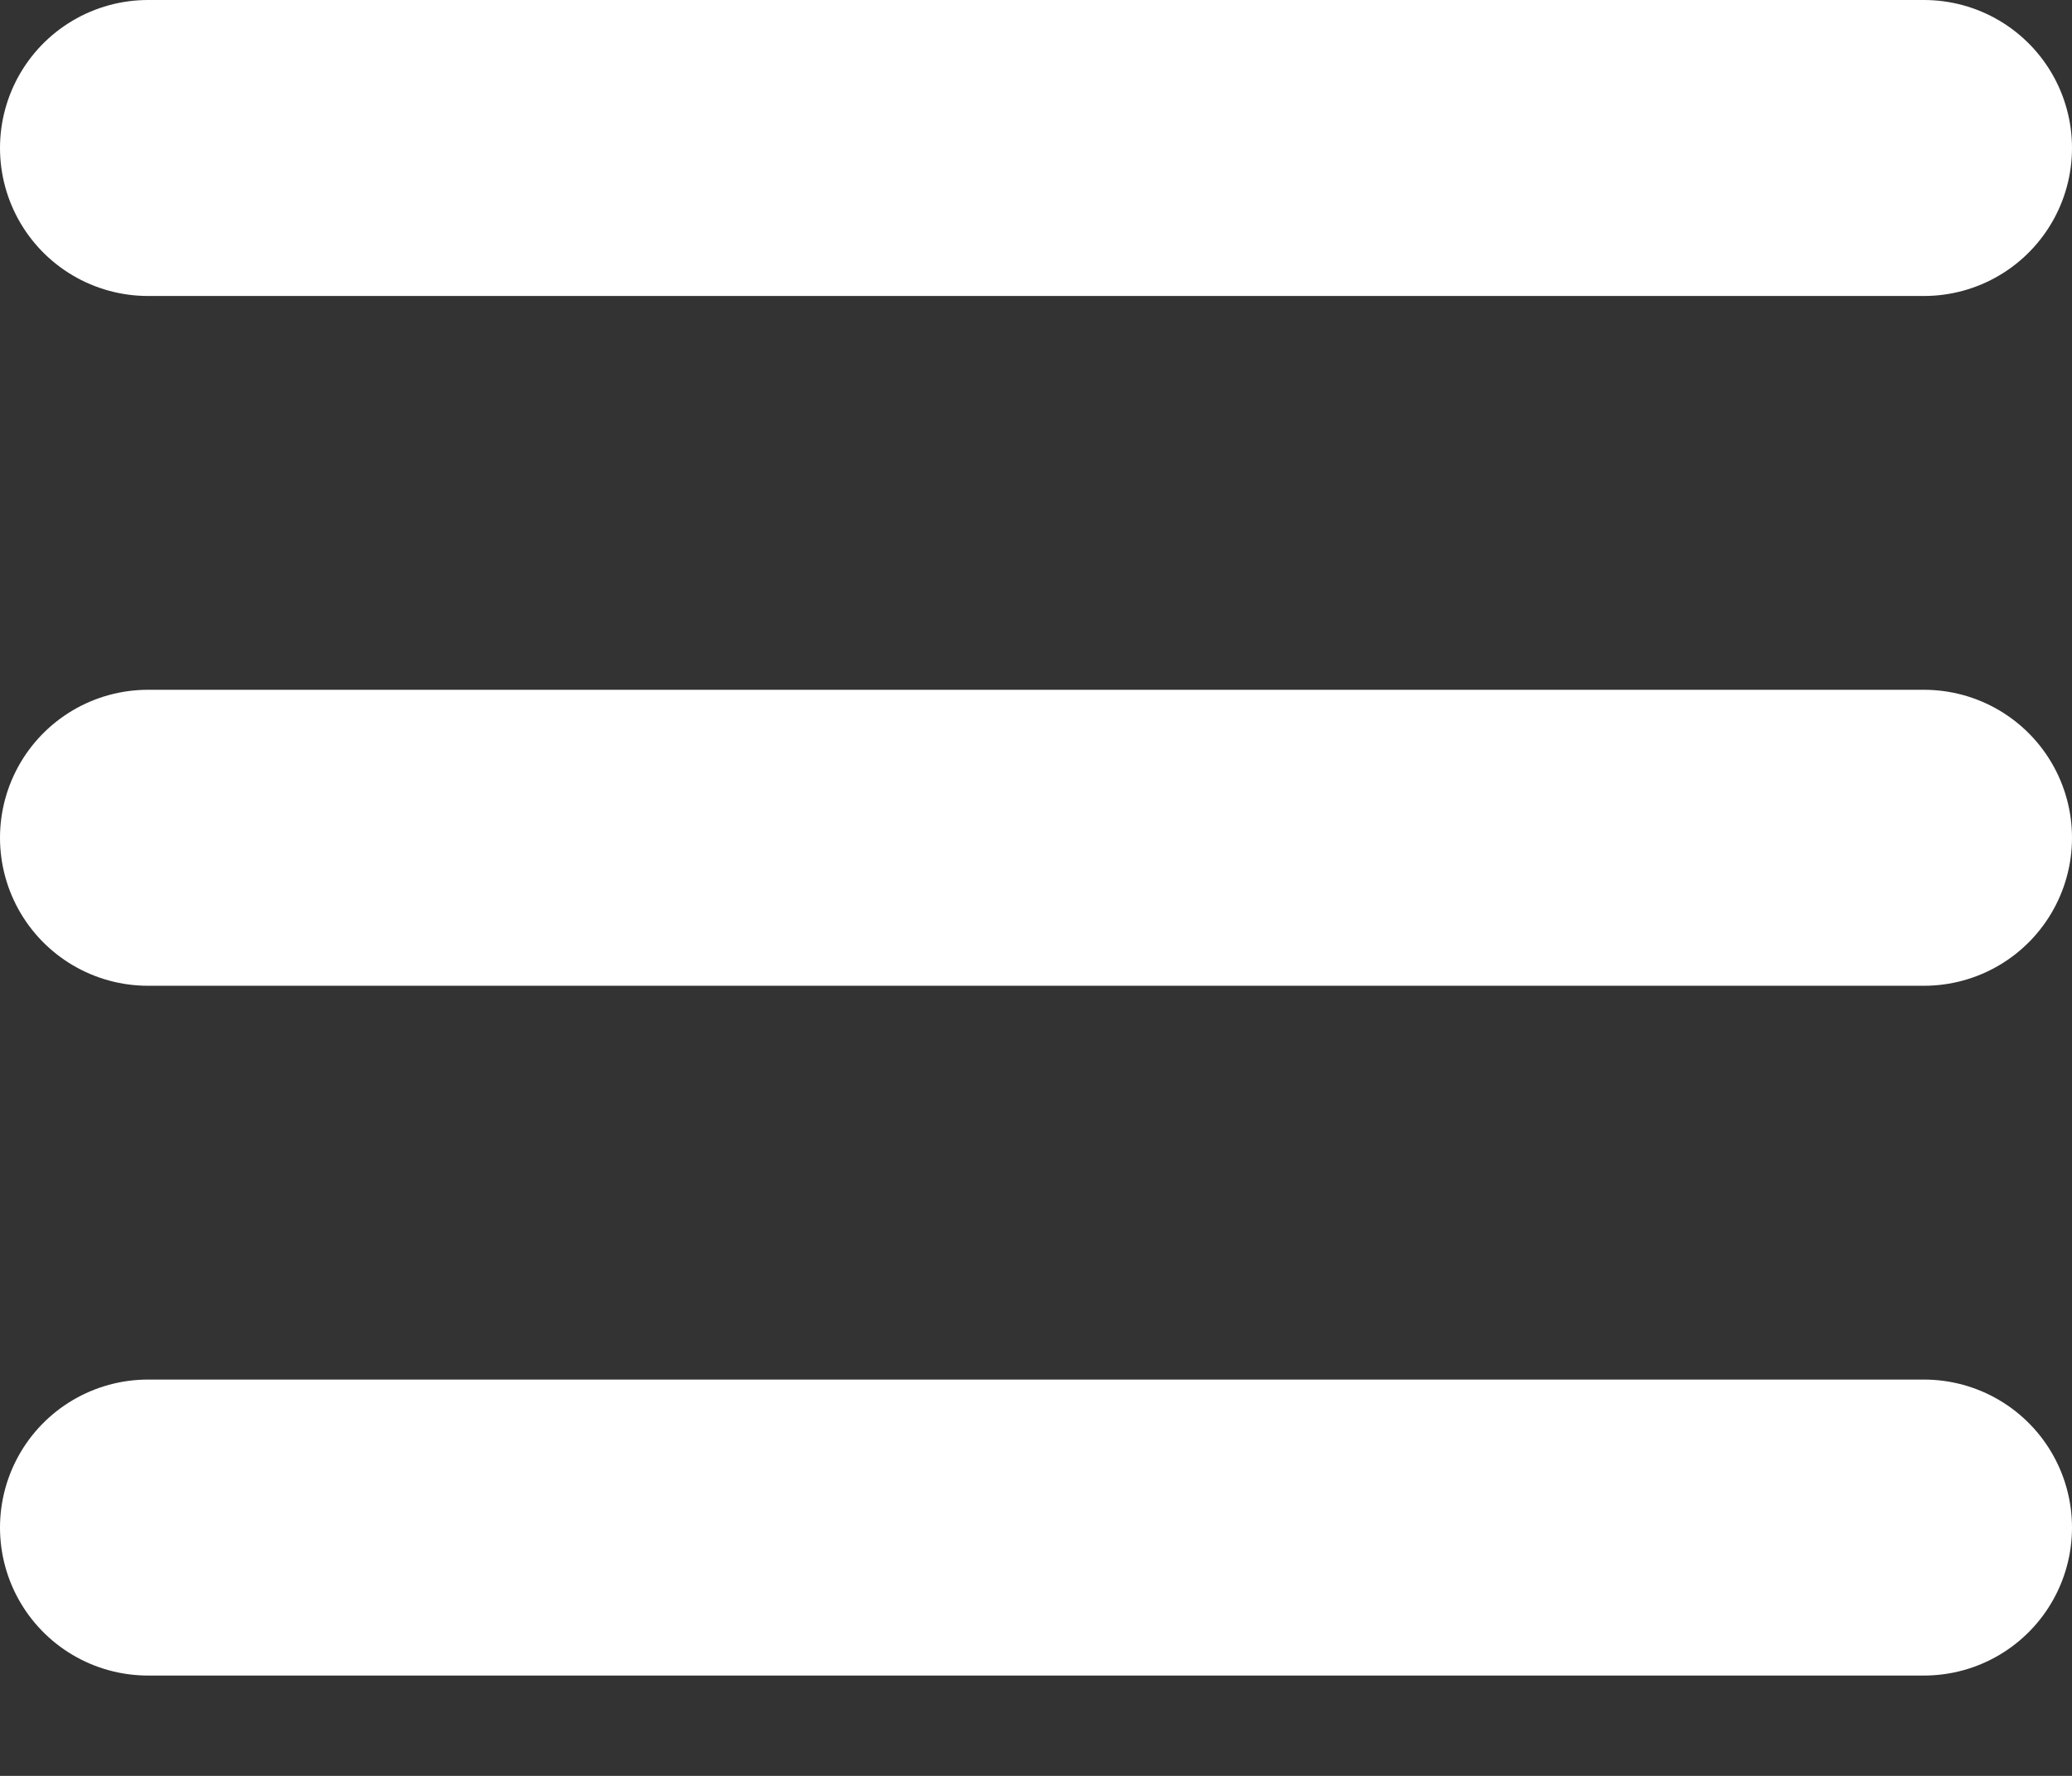 <svg width="14" height="12" viewBox="0 0 14 12" fill="none" xmlns="http://www.w3.org/2000/svg">
<rect x="0" y="0" width="14" height="12" fill="#333333" stroke="none"/>
<path d="M1 1H13H1ZM1 5.661H13H1ZM1 10.322H13H1Z" fill="white"/>
<path d="M1 1H13M1 5.661H13M1 10.322H13" stroke="white" stroke-width="2" stroke-linecap="round" stroke-linejoin="round"/>
</svg>
